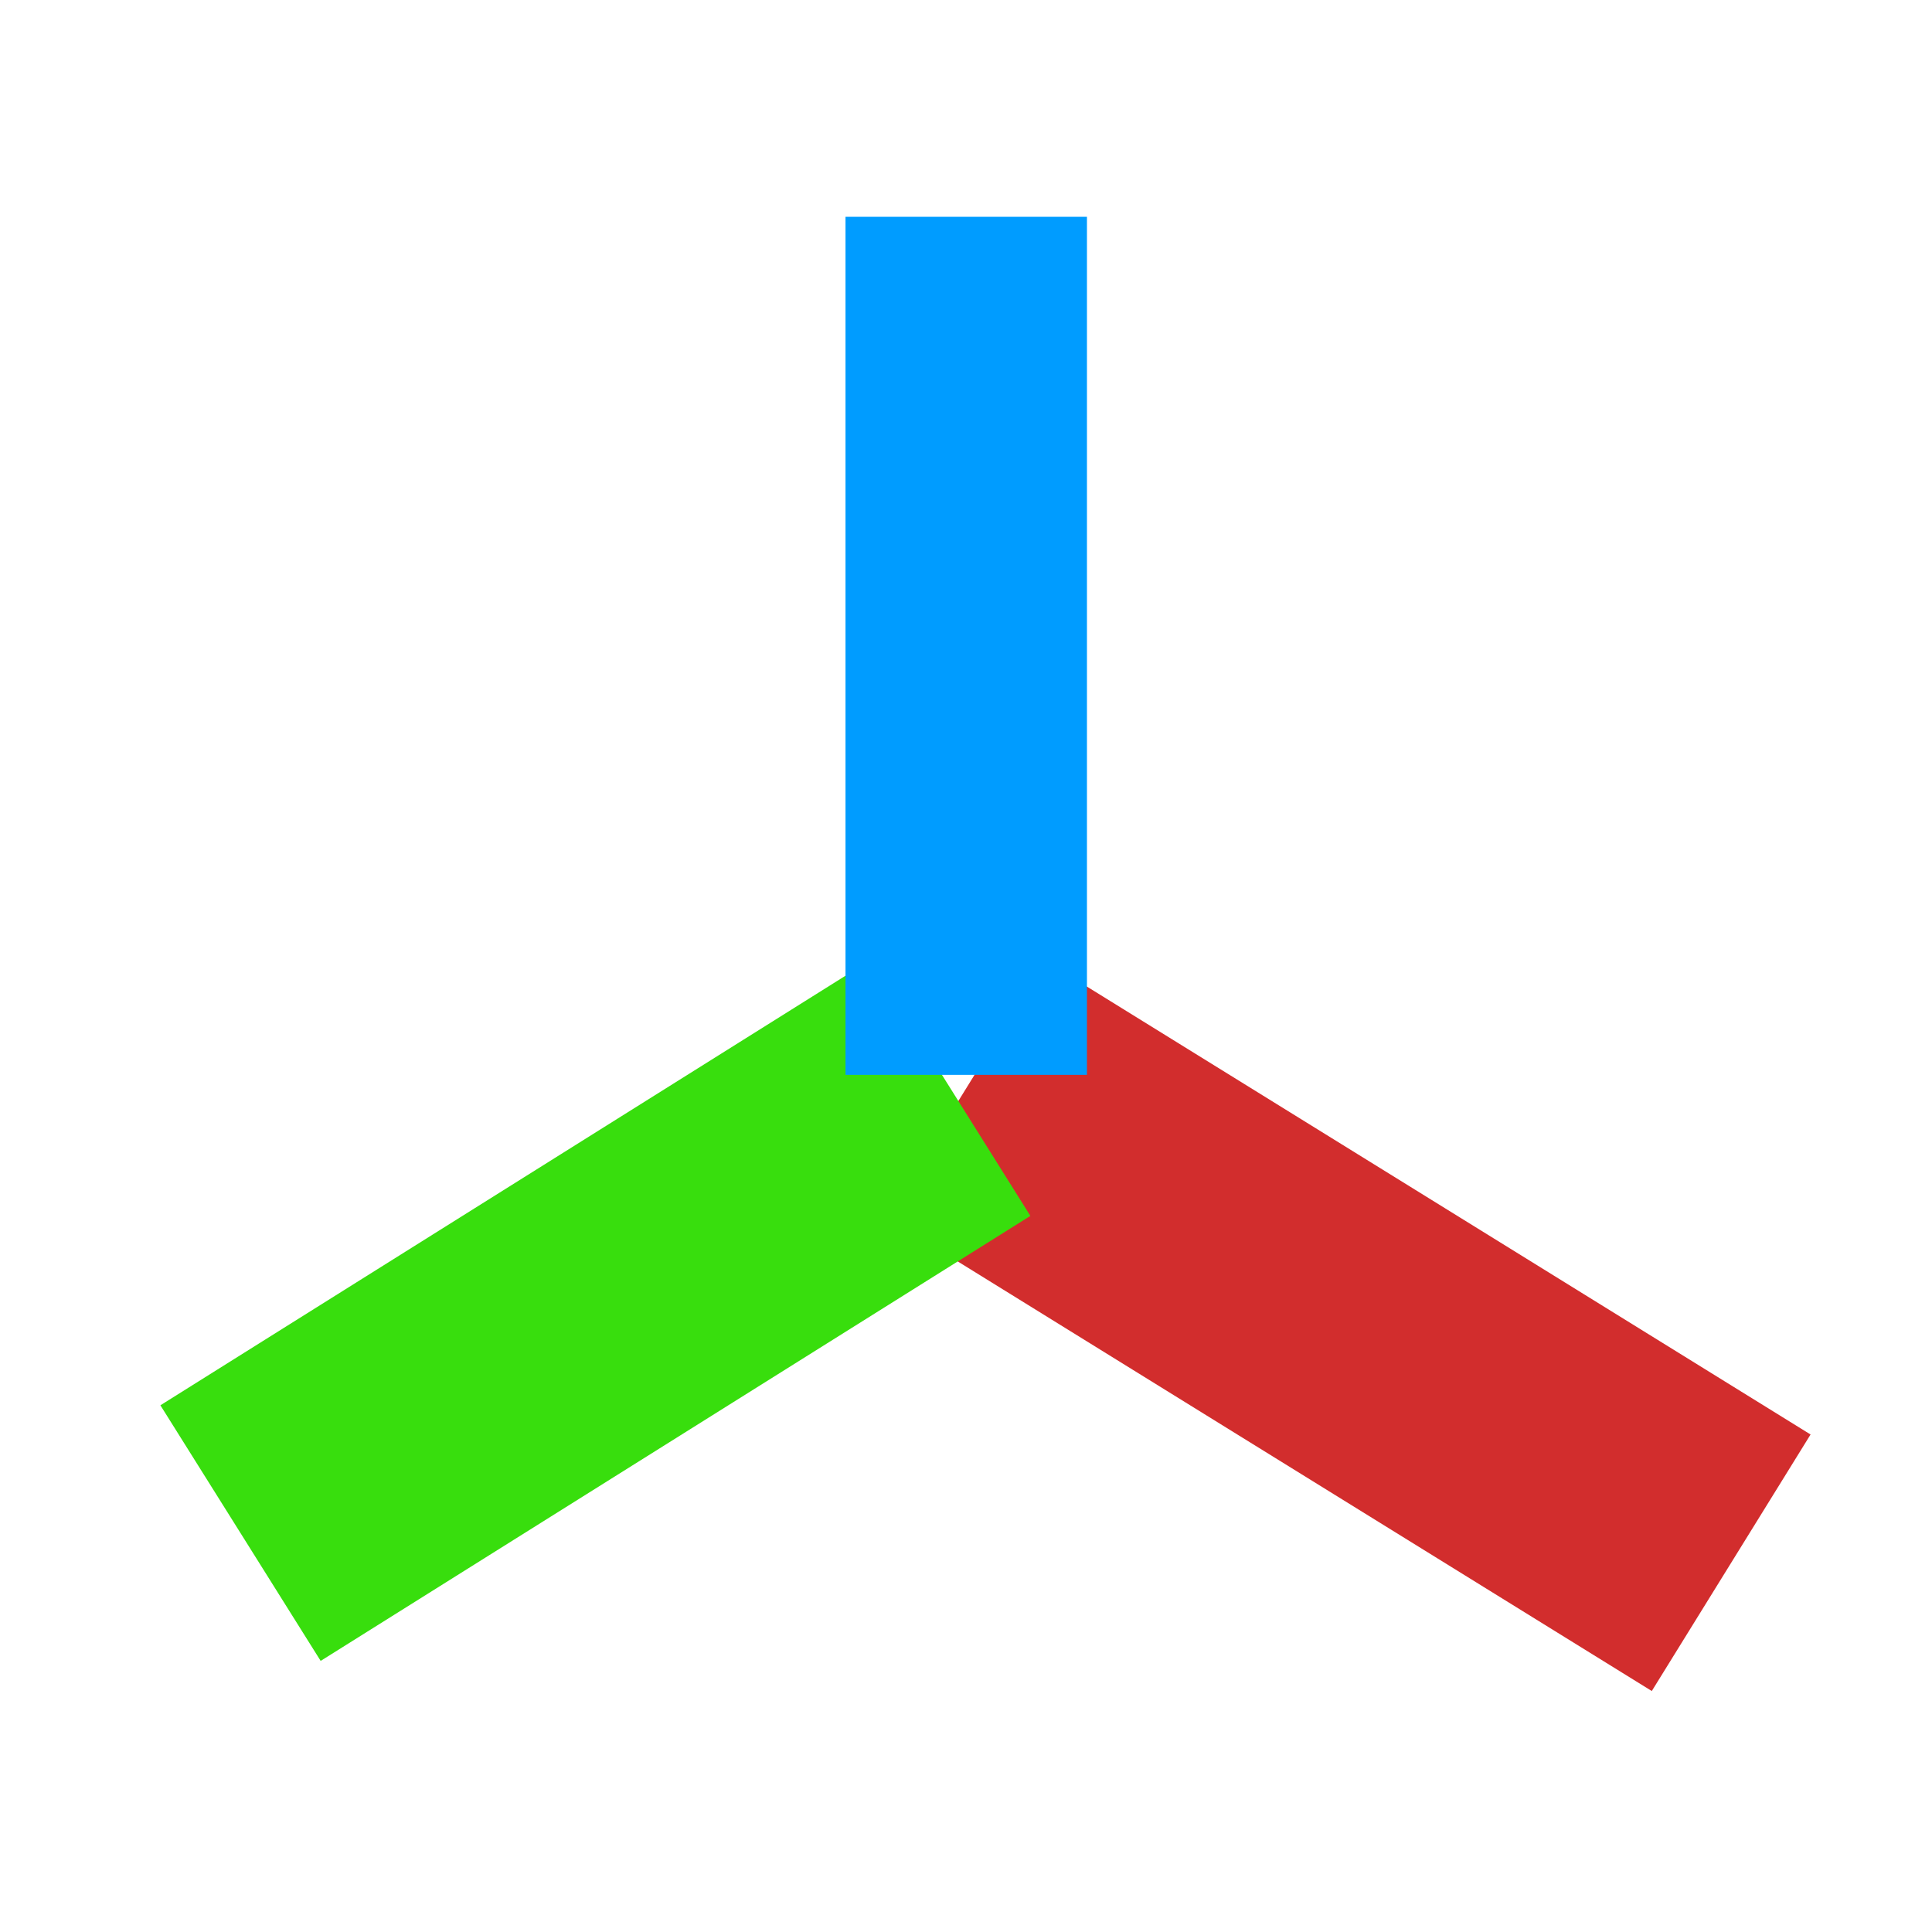 <?xml version="1.0" encoding="UTF-8" standalone="no"?>
<svg
   sodipodi:docname="spatial.svg"
   inkscape:version="1.3.2 (091e20ef0f, 2023-11-25, custom)"
   id="svg16"
   version="1.1"
   viewBox="0 0 4.233 4.233"
   height="16"
   width="16"
   inkscape:export-filename="../../icons/space_3Dgrid_colored.png"
   inkscape:export-xdpi="96"
   inkscape:export-ydpi="96"
   xmlns:inkscape="http://www.inkscape.org/namespaces/inkscape"
   xmlns:sodipodi="http://sodipodi.sourceforge.net/DTD/sodipodi-0.dtd"
   xmlns="http://www.w3.org/2000/svg"
   xmlns:svg="http://www.w3.org/2000/svg"
   xmlns:rdf="http://www.w3.org/1999/02/22-rdf-syntax-ns#"
   xmlns:cc="http://creativecommons.org/ns#"
   xmlns:dc="http://purl.org/dc/elements/1.1/">
  <defs
     id="defs10" />
  <sodipodi:namedview
     inkscape:document-rotation="0"
     inkscape:window-maximized="1"
     inkscape:window-y="0"
     inkscape:window-x="0"
     inkscape:window-height="1015"
     inkscape:window-width="1920"
     units="px"
     showgrid="true"
     inkscape:current-layer="g12"
     inkscape:document-units="px"
     inkscape:cy="7.8223688"
     inkscape:cx="7.380427"
     inkscape:zoom="45.254834"
     inkscape:pageshadow="2"
     inkscape:pageopacity="0.0"
     borderopacity="1.0"
     bordercolor="#666666"
     pagecolor="#ffffff"
     id="base"
     inkscape:showpageshadow="2"
     inkscape:pagecheckerboard="false"
     inkscape:deskcolor="#d1d1d1">
    <inkscape:grid
       id="grid19"
       type="xygrid"
       originx="0"
       originy="0"
       spacingy="0.265"
       spacingx="0.265"
       units="px"
       visible="true" />
  </sodipodi:namedview>
  <g
     style="display:inline"
     transform="translate(0,-292.767)"
     id="layer1"
     inkscape:groupmode="layer"
     inkscape:label="Icon" />
  <g
     inkscape:label="2Dgrid"
     id="layer2"
     inkscape:groupmode="layer"
     style="display:none">
    <path
       id="path22"
       d="M 1.058,0.794 V 3.44 h 2.117"
       style="fill:none;stroke:#4ba4b3;stroke-width:0.529;stroke-linecap:butt;stroke-linejoin:miter;stroke-miterlimit:4;stroke-dasharray:none;stroke-opacity:1"
       sodipodi:nodetypes="ccc" />
    <path
       style="color:#000000;fill:#4ba4b3;fill-rule:evenodd;-inkscape-stroke:none;paint-order:markers stroke fill"
       d="M 1.058,0.265 0.529,1.058 H 1.587 Z"
       id="path4"
       sodipodi:nodetypes="cccc" />
    <path
       style="color:#000000;display:inline;fill:#4ba4b3;fill-rule:evenodd;-inkscape-stroke:none;paint-order:markers stroke fill"
       d="M 3.969,3.44 3.175,2.91 v 1.058 z"
       id="path4-9"
       sodipodi:nodetypes="cccc" />
  </g>
  <g
     inkscape:label="3Daxis"
     id="g8"
     inkscape:groupmode="layer"
     style="display:none">
    <path
       style="fill:none;stroke:#fe00be;stroke-width:0.529;stroke-linecap:butt;stroke-linejoin:miter;stroke-miterlimit:4;stroke-dasharray:none;stroke-opacity:1"
       d="M 2.117,2.383 3.737,3.485"
       id="path9" />
    <path
       style="fill:none;stroke:#fe00be;stroke-width:0.529;stroke-linecap:butt;stroke-linejoin:miter;stroke-miterlimit:4;stroke-dasharray:none;stroke-opacity:1"
       d="m 2.117,0.529 2e-7,1.854"
       id="path5" />
    <path
       style="fill:none;stroke:#fe00be;stroke-width:0.529;stroke-linecap:butt;stroke-linejoin:miter;stroke-dasharray:none;stroke-opacity:1"
       d="M 2.117,2.383 0.497,3.485"
       id="path8"
       sodipodi:nodetypes="cc" />
  </g>
  <g
     inkscape:label="GPS"
     id="g7"
     inkscape:groupmode="layer"
     style="display:none"
     transform="translate(-0.794,0.593)">
    <path
       id="path23"
       style="display:inline;fill:#fe00be;fill-opacity:1;stroke:#fe00be;stroke-width:0.265;stroke-linecap:round;stroke-linejoin:round;stroke-miterlimit:4;stroke-dasharray:none;stroke-opacity:1"
       d="m 2.91,-0.08 c -0.353,0 -1.058,0.194 -1.058,1.162 0,0.968 1.058,2.047 1.058,2.047 0,0 1.058,-1.079 1.058,-2.047 0,-0.968 -0.706,-1.162 -1.058,-1.162 z m 0,0.388 A 0.661,0.661 0 0 1 3.572,0.969 0.661,0.661 0 0 1 2.91,1.63 0.661,0.661 0 0 1 2.249,0.969 0.661,0.661 0 0 1 2.91,0.307 Z" />
  </g>
  <g
     inkscape:label="3Dgrid"
     id="g1"
     inkscape:groupmode="layer"
     style="display:none">
    <path
       id="path1"
       d="M 0.9,0.794 0.529,3.704 3.704,3.704 3.26,0.794 Z"
       style="fill:none;stroke:#fe00be;stroke-width:0.529;stroke-linecap:butt;stroke-linejoin:miter;stroke-miterlimit:4;stroke-dasharray:none;stroke-opacity:1"
       sodipodi:nodetypes="ccccc" />
    <path
       style="fill:none;fill-opacity:1;stroke:#fe00be;stroke-width:0.265;stroke-linecap:butt;stroke-linejoin:miter;stroke-dasharray:none;stroke-opacity:1"
       d="M 0.794,2.778 H 3.369"
       id="path3"
       sodipodi:nodetypes="cc" />
    <path
       style="fill:none;fill-opacity:1;stroke:#fe00be;stroke-width:0.265;stroke-linecap:butt;stroke-linejoin:miter;stroke-dasharray:none;stroke-opacity:1"
       d="M 0.529,1.984 H 3.572"
       id="path2" />
    <path
       style="display:inline;fill:none;fill-opacity:1;stroke:#fe00be;stroke-width:0.265;stroke-linecap:butt;stroke-linejoin:miter;stroke-dasharray:none;stroke-opacity:1"
       d="M 1.51,3.562 1.771,0.794"
       id="path2-9"
       sodipodi:nodetypes="cc" />
    <path
       style="display:inline;fill:none;fill-opacity:1;stroke:#fe00be;stroke-width:0.265;stroke-linecap:butt;stroke-linejoin:miter;stroke-dasharray:none;stroke-opacity:1"
       d="M 2.708,3.562 2.434,0.794"
       id="path2-9-2"
       sodipodi:nodetypes="cc" />
    <path
       style="fill:none;fill-opacity:1;stroke:#fe00be;stroke-width:0.265;stroke-linecap:butt;stroke-linejoin:miter;stroke-dasharray:none;stroke-opacity:1"
       d="M 0.794,2.778 H 3.369"
       id="path6"
       sodipodi:nodetypes="cc" />
    <path
       style="fill:none;fill-opacity:1;stroke:#fe00be;stroke-width:0.265;stroke-linecap:butt;stroke-linejoin:miter;stroke-dasharray:none;stroke-opacity:1"
       d="M 0.529,1.984 H 3.572"
       id="path7" />
    <path
       style="display:inline;fill:none;fill-opacity:1;stroke:#fe00be;stroke-width:0.265;stroke-linecap:butt;stroke-linejoin:miter;stroke-dasharray:none;stroke-opacity:1"
       d="M 1.51,3.562 1.771,0.794"
       id="path13"
       sodipodi:nodetypes="cc" />
    <path
       style="display:inline;fill:none;fill-opacity:1;stroke:#fe00be;stroke-width:0.265;stroke-linecap:butt;stroke-linejoin:miter;stroke-dasharray:none;stroke-opacity:1"
       d="M 2.708,3.562 2.434,0.794"
       id="path14"
       sodipodi:nodetypes="cc" />
  </g>
  <g
     inkscape:label="3Daxis"
     id="g12"
     inkscape:groupmode="layer"
     style="display:inline">
    <path
       style="fill:none;stroke:#d22d2d;stroke-width:0.661;stroke-linecap:butt;stroke-linejoin:miter;stroke-miterlimit:4;stroke-dasharray:none;stroke-opacity:1"
       d="M 2.116,2.386 3.793,3.424"
       id="path10"
       sodipodi:nodetypes="cc" />
    <path
       style="fill:none;stroke:#38de0d;stroke-width:0.661;stroke-linecap:butt;stroke-linejoin:miter;stroke-dasharray:none;stroke-opacity:1"
       d="M 2.082,2.384 0.527,3.359"
       id="path12"
       sodipodi:nodetypes="cc" />
    <path
       style="fill:none;stroke:#009cff;stroke-width:0.529;stroke-linecap:butt;stroke-linejoin:miter;stroke-miterlimit:4;stroke-dasharray:none;stroke-opacity:1"
       d="m 2.117,0.475 3e-7,1.88"
       id="path11" />
  </g>
</svg>
